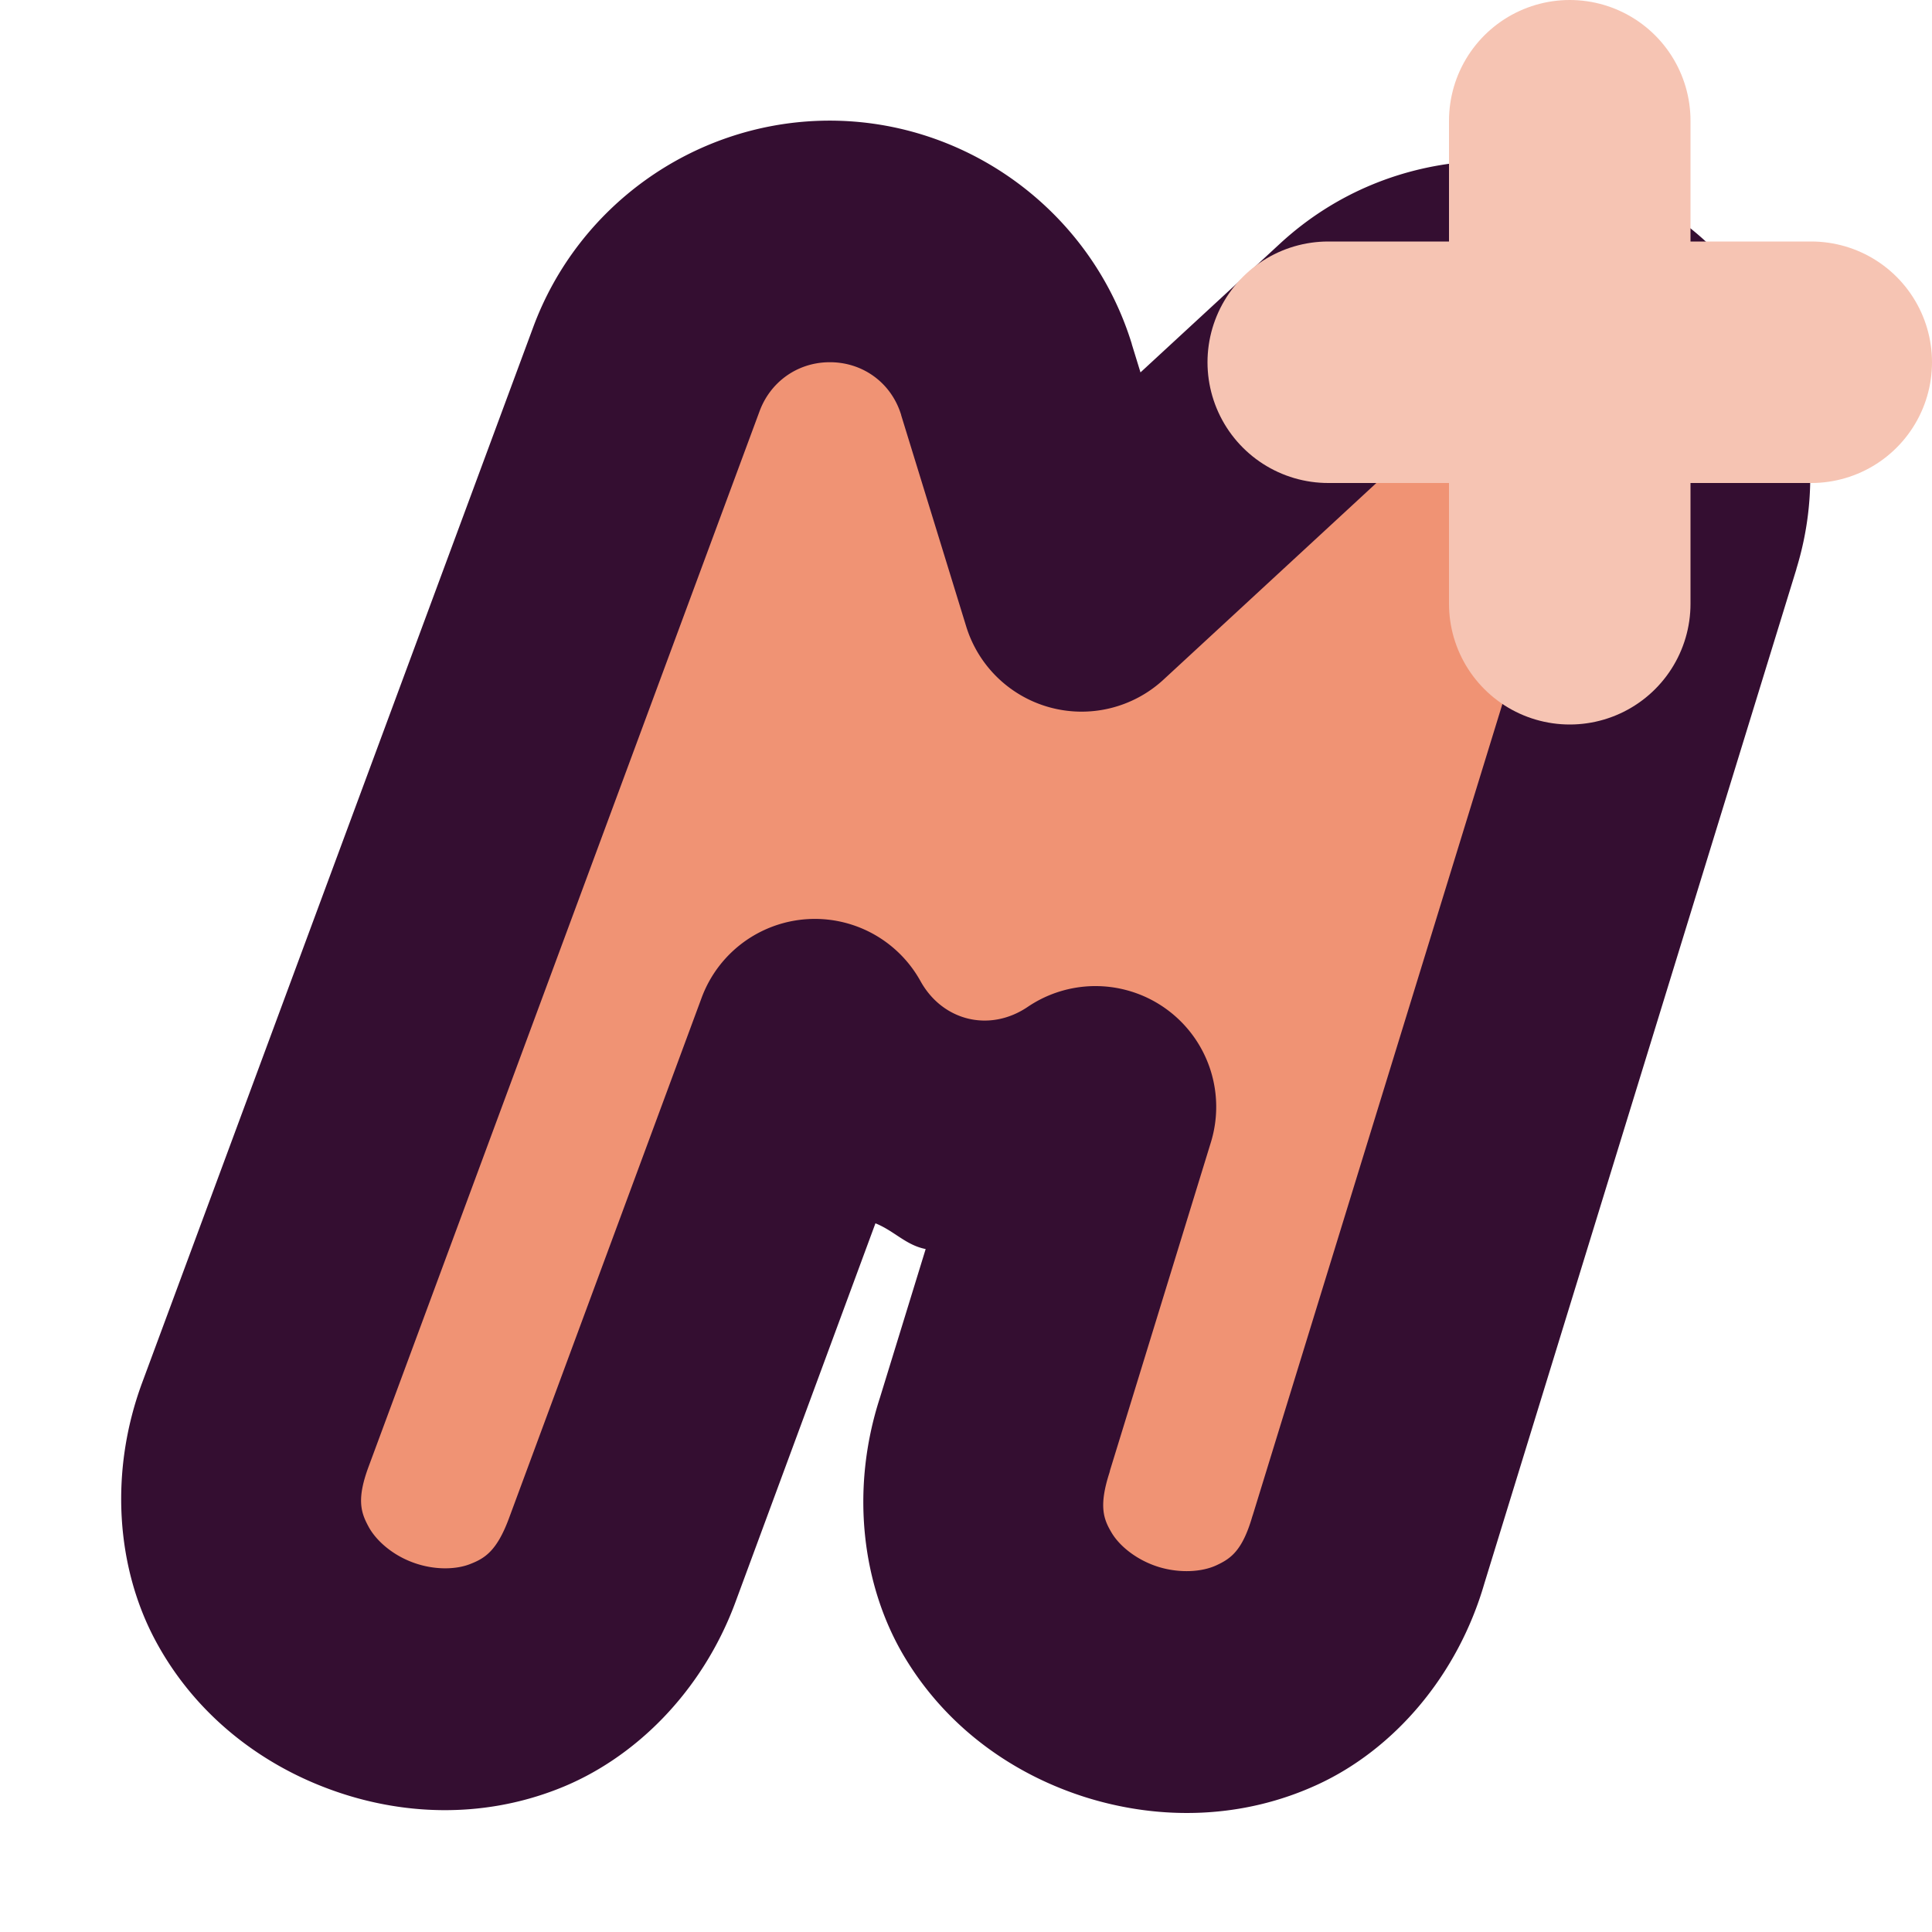 <svg xmlns="http://www.w3.org/2000/svg" width="16" height="16" version="1">
 <path style="fill:#340e31" d="M 6.799 1 C 5.733 1.03 4.786 1.709 4.416 2.709 L 1.178 11.449 C 0.903 12.19 0.964 12.98 1.285 13.582 C 1.606 14.184 2.137 14.599 2.725 14.816 C 3.313 15.034 3.984 15.064 4.619 14.816 C 5.255 14.569 5.816 14.01 6.09 13.27 L 7.25 10.131 C 7.405 10.193 7.502 10.312 7.666 10.344 L 7.287 11.576 C 7.04 12.336 7.137 13.13 7.49 13.721 C 7.844 14.313 8.401 14.702 9.006 14.889 C 9.611 15.075 10.29 15.067 10.916 14.777 C 11.542 14.487 12.07 13.882 12.293 13.113 L 14.877 4.713 A 1 1 0 0 0 14.877 4.711 C 15.249 3.5 14.673 2.296 13.77 1.727 C 12.866 1.157 11.531 1.159 10.6 2.018 L 9.445 3.084 L 9.373 2.85 L 9.373 2.848 C 9.028 1.728 7.97 0.968 6.799 1 z"/>
 <path style="fill:#f09374" d="M 6.854 3 C 6.598 3.007 6.38 3.165 6.291 3.404 L 3.053 12.145 C 2.952 12.416 2.989 12.526 3.051 12.641 C 3.112 12.756 3.247 12.876 3.418 12.939 C 3.589 13.003 3.771 13.001 3.893 12.953 C 4.014 12.906 4.114 12.846 4.215 12.574 L 5.811 8.262 A 1 1 0 0 1 7.623 8.125 C 7.807 8.457 8.198 8.551 8.512 8.338 A 1 1 0 0 1 10.029 9.457 L 9.193 12.176 A 1 1 0 0 1 9.189 12.193 C 9.097 12.476 9.14 12.583 9.207 12.695 C 9.274 12.807 9.418 12.922 9.596 12.977 C 9.773 13.031 9.956 13.018 10.074 12.963 C 10.192 12.908 10.288 12.844 10.371 12.559 A 1 1 0 0 1 10.377 12.541 L 12.967 4.125 C 13.08 3.756 12.941 3.567 12.705 3.418 C 12.469 3.269 12.239 3.225 11.955 3.486 L 9.635 5.629 A 1 1 0 0 1 8.002 5.189 L 7.463 3.438 A 1 1 0 0 0 7.463 3.436 C 7.38 3.165 7.136 2.992 6.854 3 z"/>
 <path style="fill:none;stroke:#f6c4b3;stroke-width:2;stroke-linecap:round" d="M 13,1 V 5 M 11,3 h 4 v 0 0"/>
</svg>
